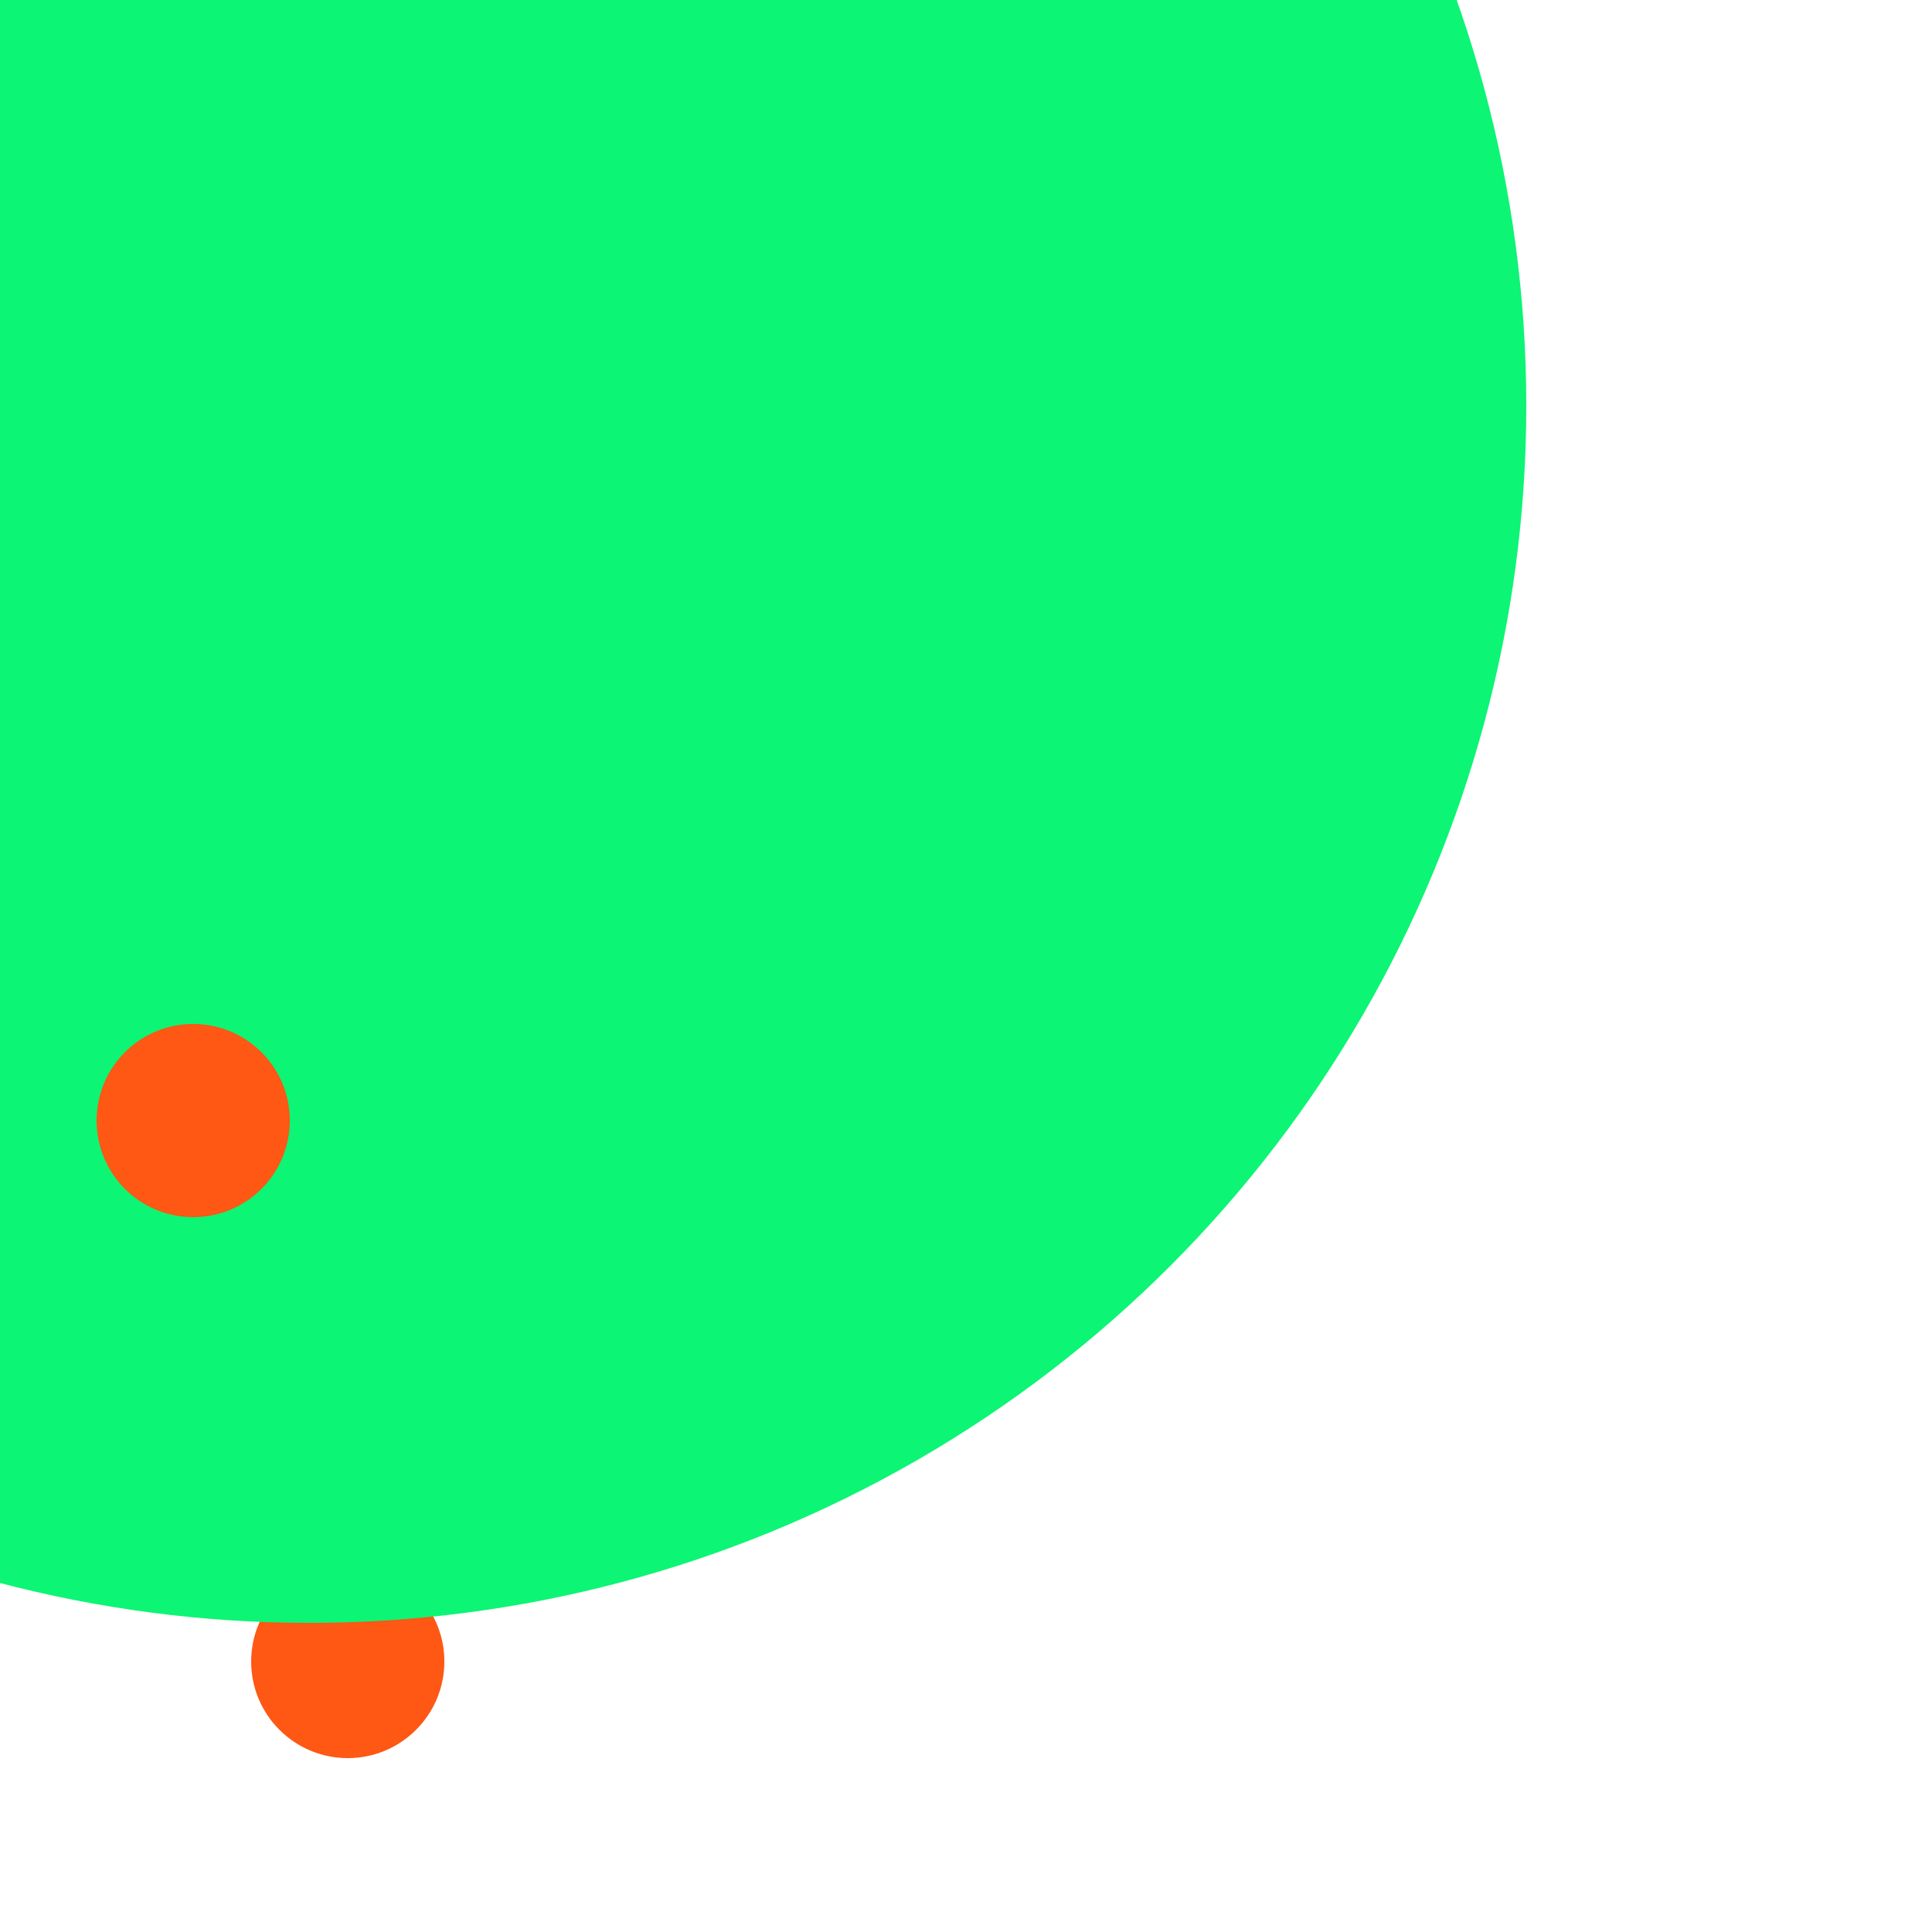 <svg xmlns="http://www.w3.org/2000/svg" preserveAspectRatio="xMinYMin meet" viewBox="0 0 777 777"><defs><filter id="f0" width="300%" height="300%" x="-100%" y="-100%"><feGaussianBlur in="SourceGraphic" stdDeviation="259"/></filter><filter id="f1" width="300%" height="300%" x="-100%" y="-100%"><feGaussianBlur in="SourceGraphic" stdDeviation="700"/></filter></defs><rect width="100%" height="100%" fill="#fff" /><circle cx="38%" cy="13%" r="34%" filter="url(#f1)" fill="#170312"></circle><circle cx="18%" cy="86%" r="5%" filter="url(#f1)" fill="#ff5714"></circle><circle cx="16%" cy="21%" r="63%" filter="url(#f0)" fill="#0cf574"></circle><circle cx="34%" cy="43%" r="5%" filter="url(#f0)" fill="#0cf574"></circle><circle cx="10%" cy="58%" r="5%" filter="url(#f0)" fill="#ff5714"></circle></svg>